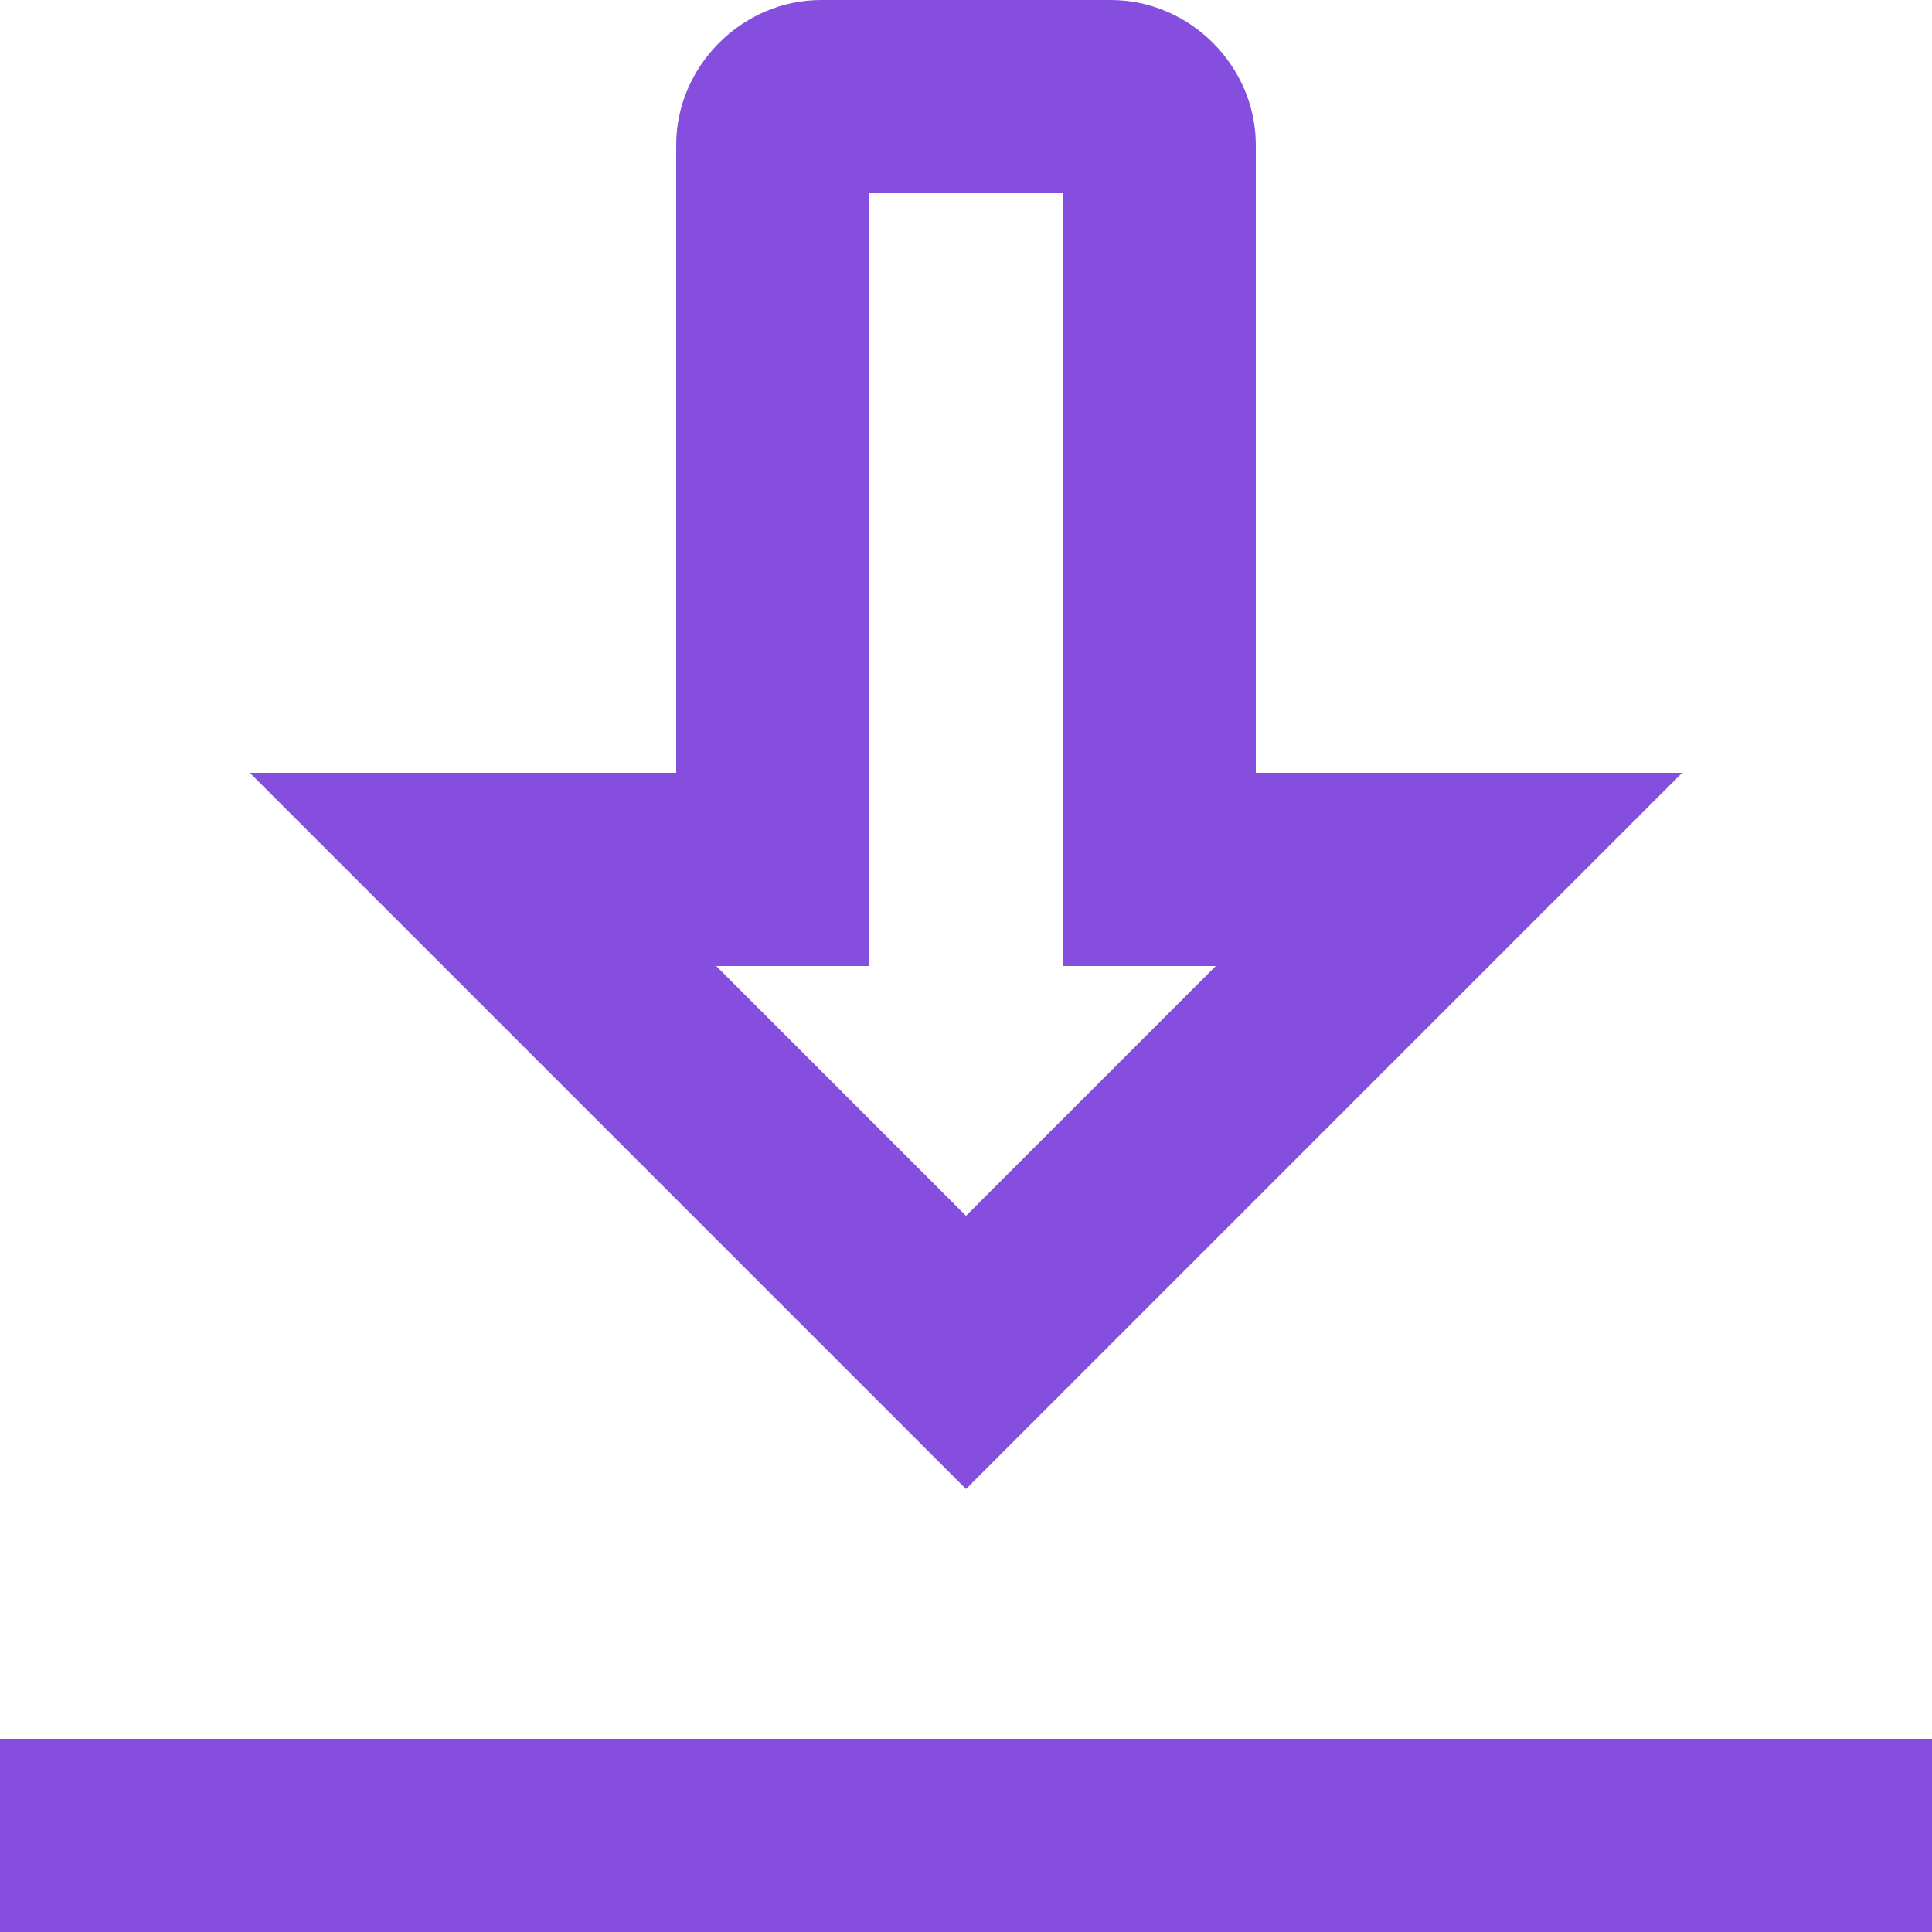 <svg width="20" height="20" viewBox="0 0 20 20" fill="none" xmlns="http://www.w3.org/2000/svg">
<path d="M8.5 0C7.683 0 7 0.683 7 1.5V8H2.586L10 15.414L17.414 8H13V1.5C13 0.683 12.317 0 11.5 0H8.5ZM9 2H11V10H12.586L10 12.586L7.414 10H9V2ZM0 18V20H20V18H0Z" fill="#854EDE"/>
</svg>

